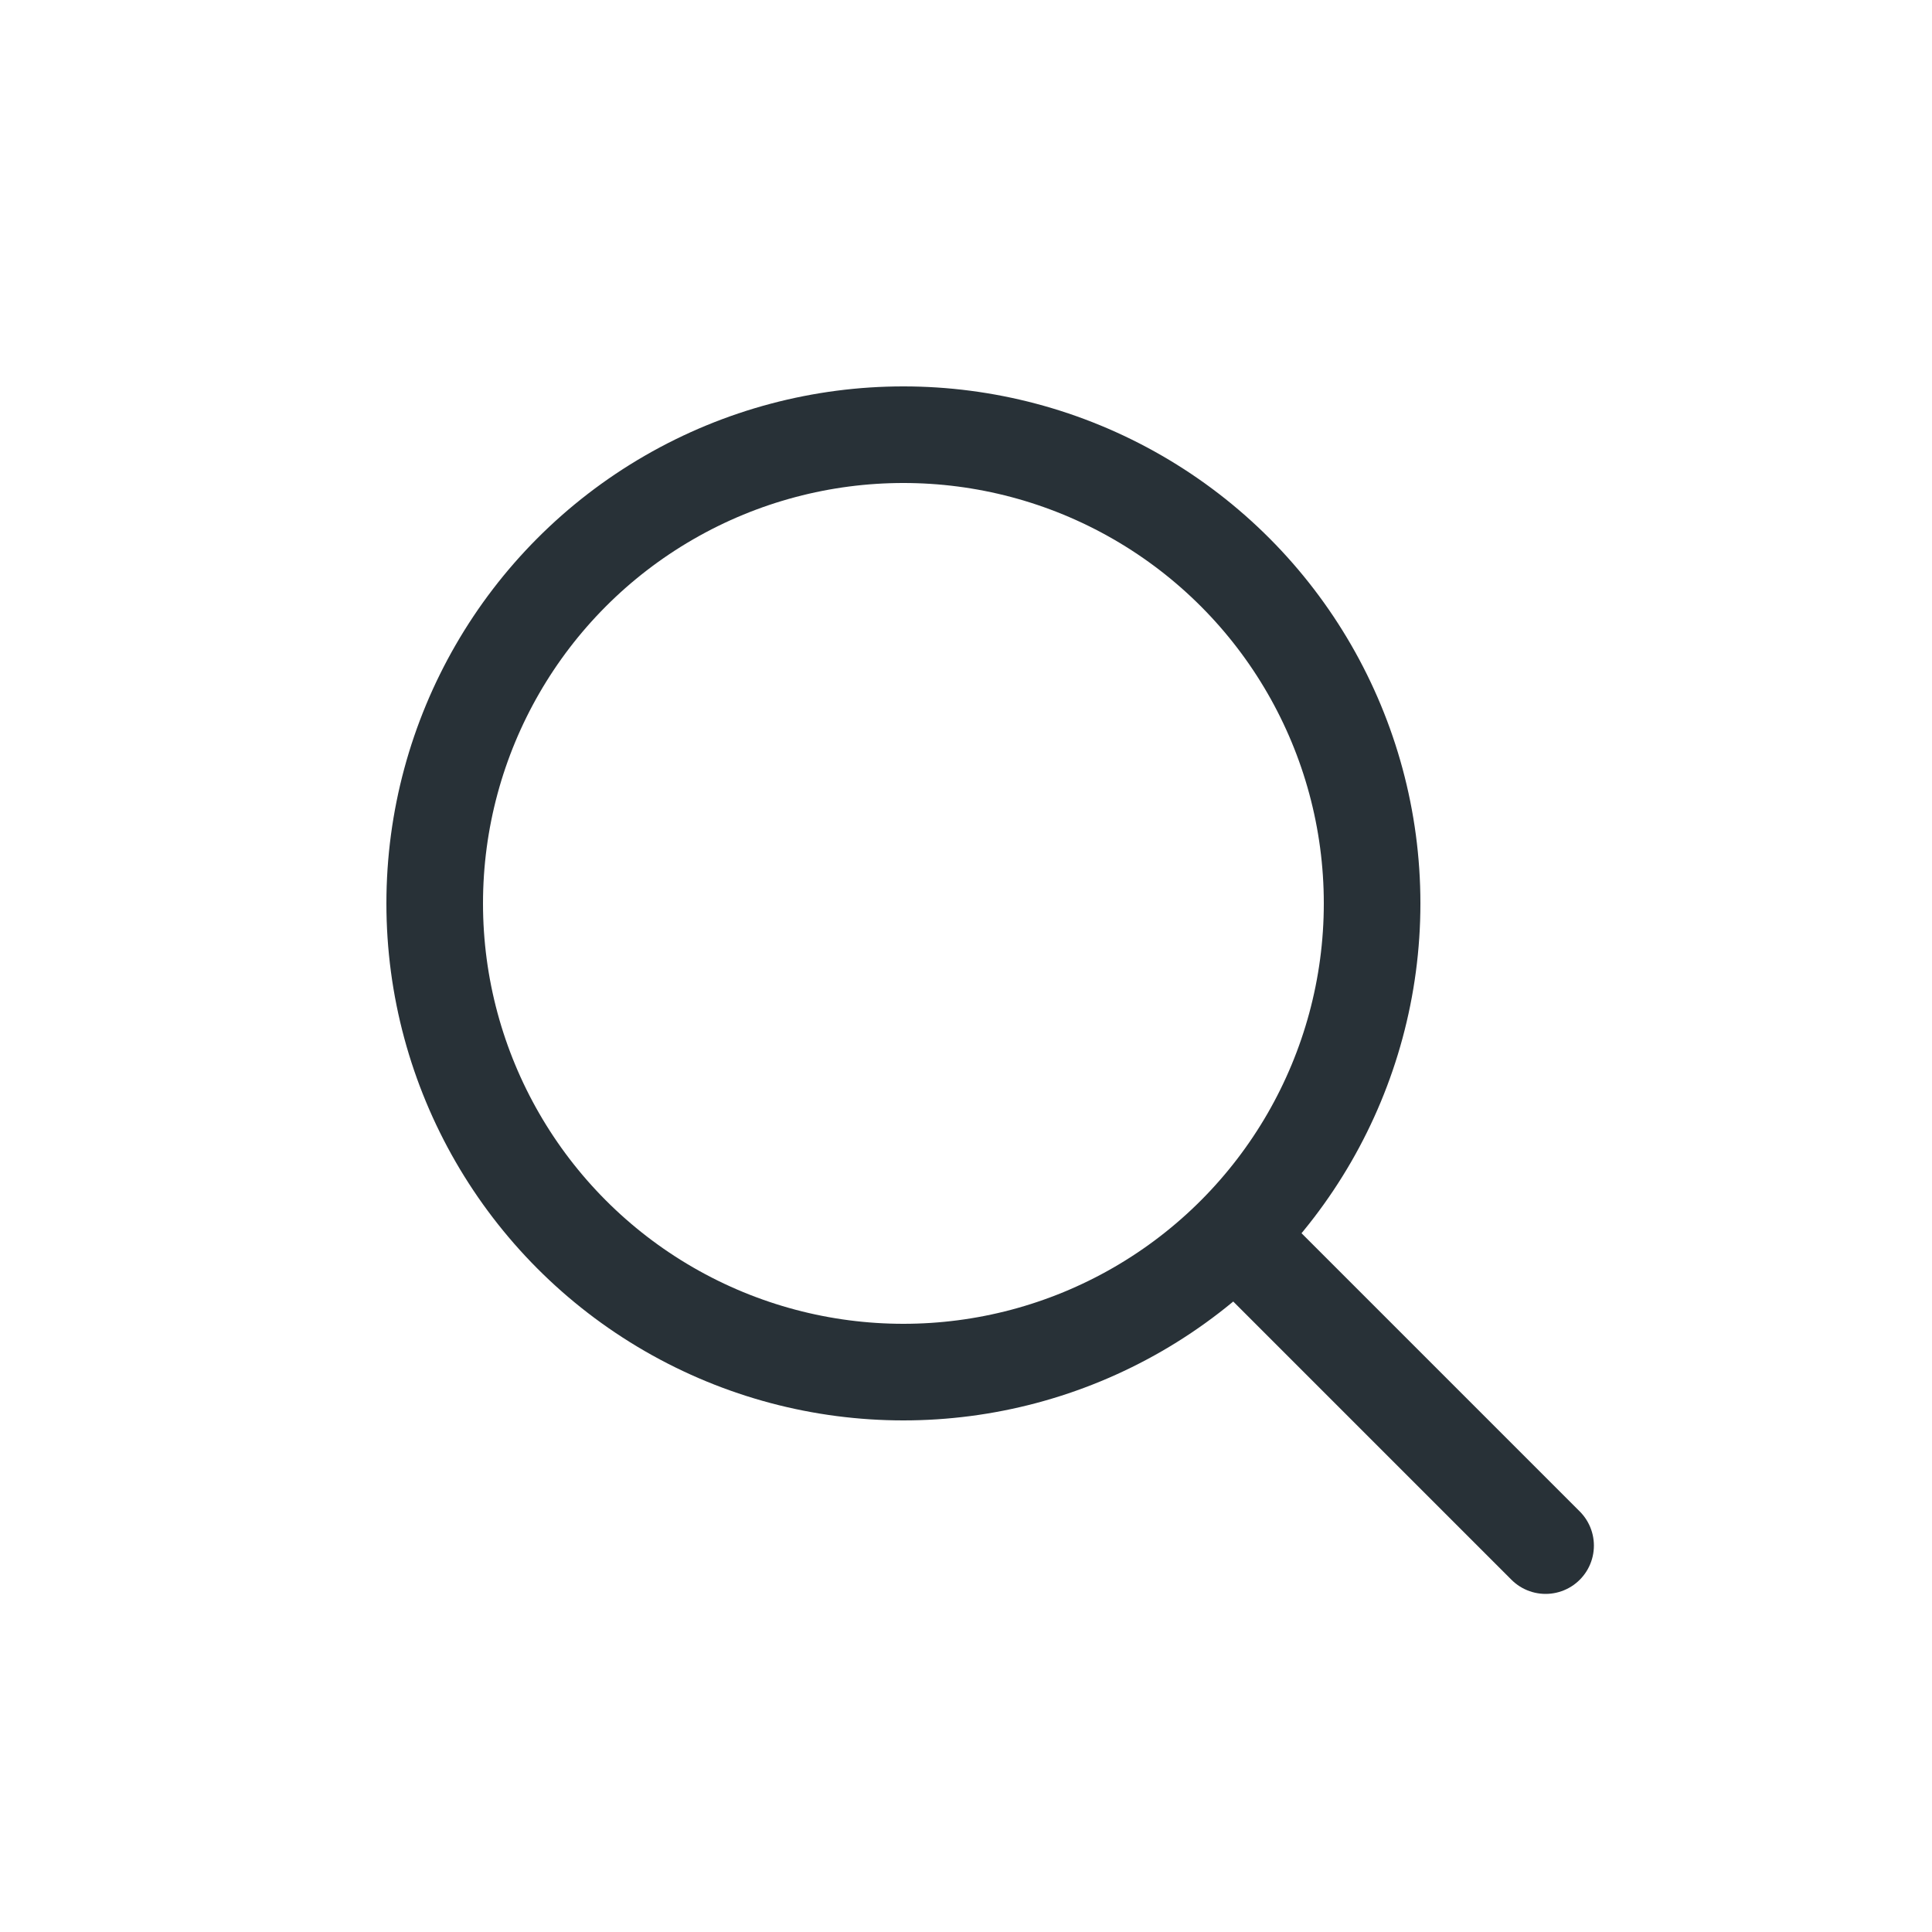 <svg width="30" height="30" viewBox="0 0 30 30" fill="none" xmlns="http://www.w3.org/2000/svg">
    <circle cx="14.028" cy="14.028" r="7.278" stroke="#283137" stroke-width="1.5" stroke-linejoin="round"/>
    <path d="M19.5 19.5 24 24" stroke="#283137" stroke-width="1.5" stroke-linecap="round" stroke-linejoin="round"/>
</svg>
